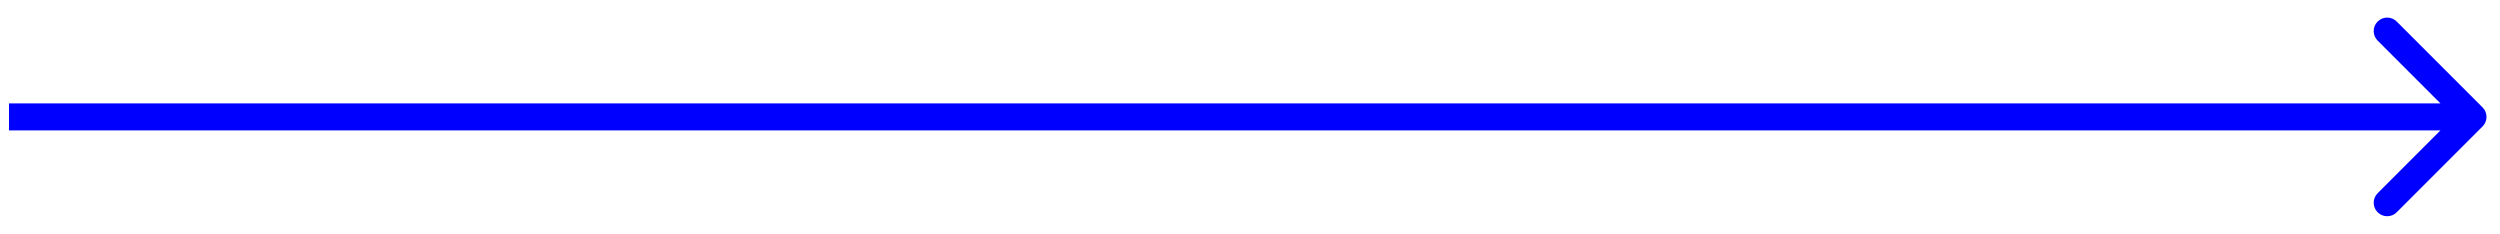 <svg width="139" height="13" viewBox="0 0 139 13" fill="none" xmlns="http://www.w3.org/2000/svg">
<path d="M138.03 7.03C138.323 6.737 138.323 6.263 138.03 5.97L133.257 1.197C132.964 0.904 132.49 0.904 132.197 1.197C131.904 1.49 131.904 1.964 132.197 2.257L136.439 6.5L132.197 10.743C131.904 11.036 131.904 11.51 132.197 11.803C132.49 12.096 132.964 12.096 133.257 11.803L138.03 7.03ZM0.5 7.25L137.5 7.25L137.5 5.75L0.5 5.75L0.5 7.25Z" fill="blue"/>
</svg>
